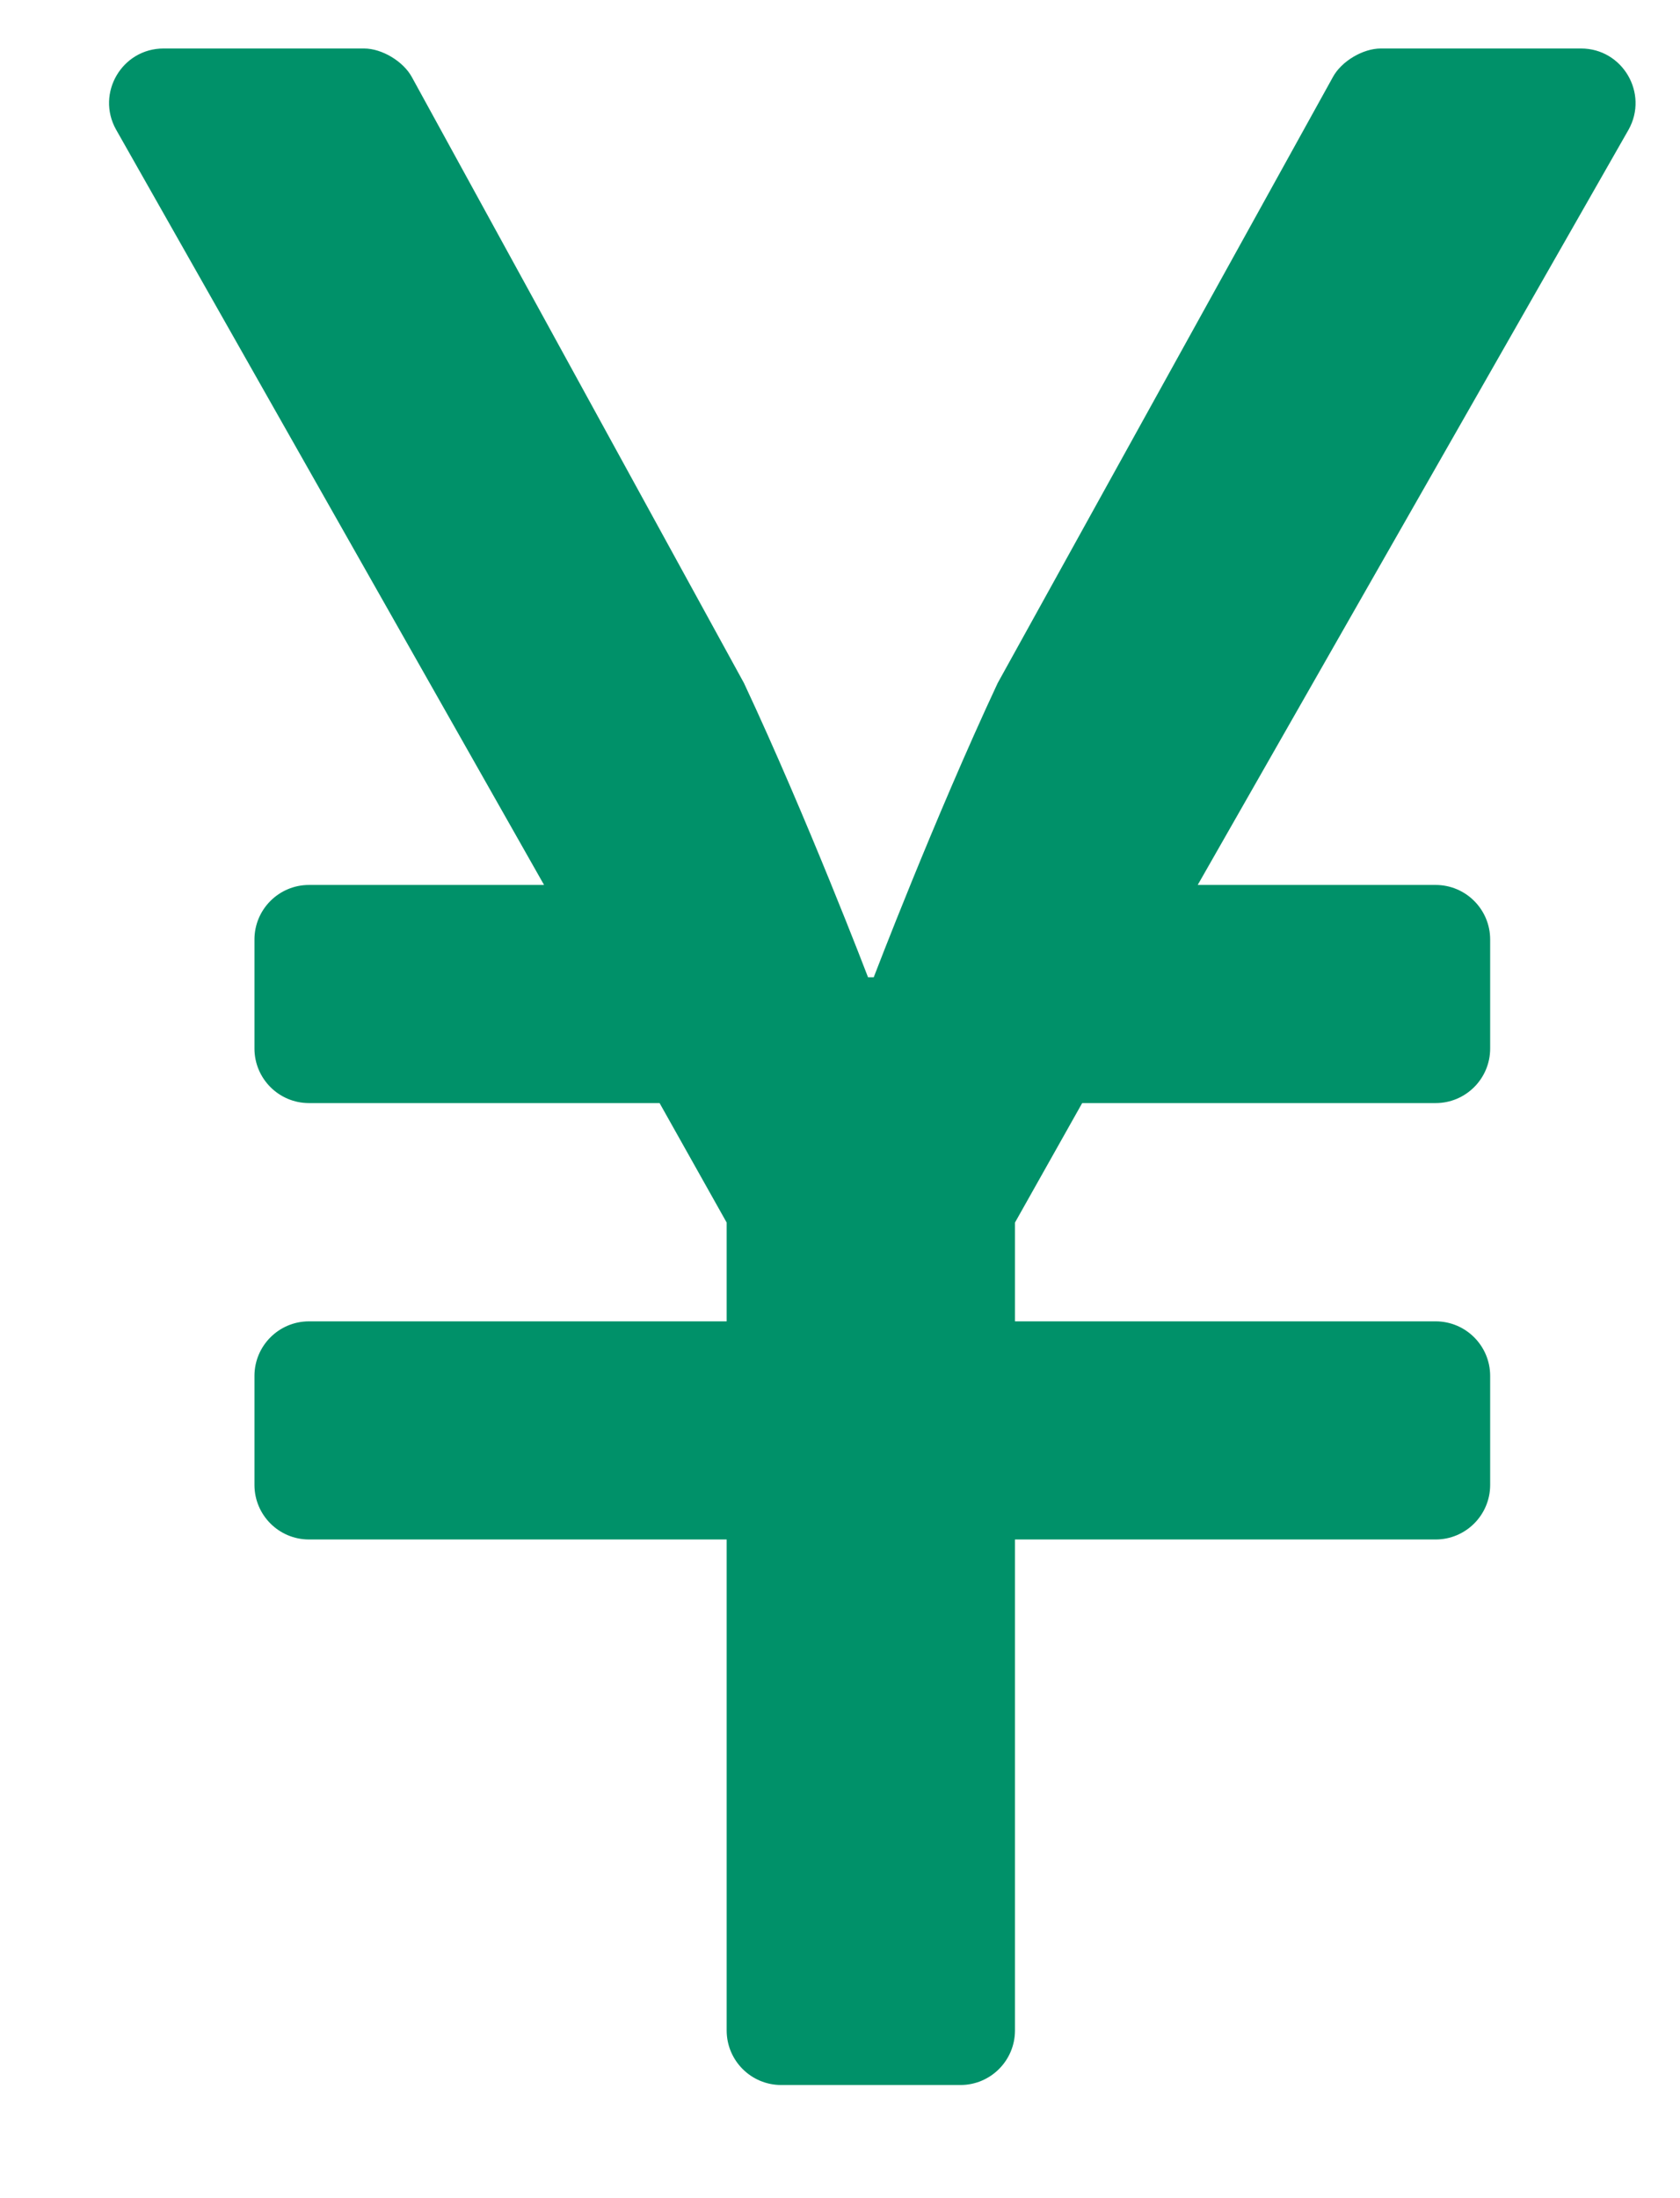 <?xml version="1.0" encoding="UTF-8"?>
<svg width="13px" height="17px" viewBox="0 0 13 17" version="1.1" xmlns="http://www.w3.org/2000/svg" xmlns:xlink="http://www.w3.org/1999/xlink">
    <title>yyen-sign</title>
    <g id="Explorations" stroke="none" stroke-width="1" fill="none" fill-rule="evenodd">
        <g id="PES-service-component" transform="translate(-781, -425)" fill="#009169" fill-rule="nonzero">
            <g id="Group-9" transform="translate(234, 153)">
                <g id="Group-10" transform="translate(30, 89)">
                    <path d="M524.432,199.125 C524.665,199.125 524.854,198.936 524.854,198.703 L524.854,194.906 L528.109,194.906 C528.342,194.906 528.531,194.717 528.531,194.484 L528.531,193.641 C528.531,193.408 528.342,193.219 528.109,193.219 L524.854,193.219 L524.854,192.455 L525.374,191.531 L528.109,191.531 C528.342,191.531 528.531,191.342 528.531,191.109 L528.531,190.266 C528.531,190.033 528.342,189.844 528.109,189.844 L526.268,189.844 L529.602,184.003 C529.759,183.722 529.556,183.375 529.234,183.375 L527.685,183.375 C527.546,183.375 527.38,183.474 527.314,183.596 L524.72,188.283 C524.23,189.331 523.761,190.558 523.761,190.558 L523.717,190.558 C523.717,190.558 523.248,189.331 522.757,188.283 L520.188,183.598 C520.122,183.475 519.956,183.375 519.817,183.375 L518.266,183.375 C517.944,183.375 517.741,183.721 517.898,184.002 L521.21,189.844 L519.391,189.844 C519.158,189.844 518.969,190.033 518.969,190.266 L518.969,191.109 C518.969,191.342 519.158,191.531 519.391,191.531 L522.104,191.531 L522.623,192.455 L522.623,193.219 L519.391,193.219 C519.158,193.219 518.969,193.408 518.969,193.641 L518.969,194.484 C518.969,194.717 519.158,194.906 519.391,194.906 L522.623,194.906 L522.623,198.703 C522.623,198.936 522.812,199.125 523.045,199.125 L524.432,199.125 Z" id="yyen-sign"></path>
                </g>
            </g>
        </g>
    </g>
</svg>